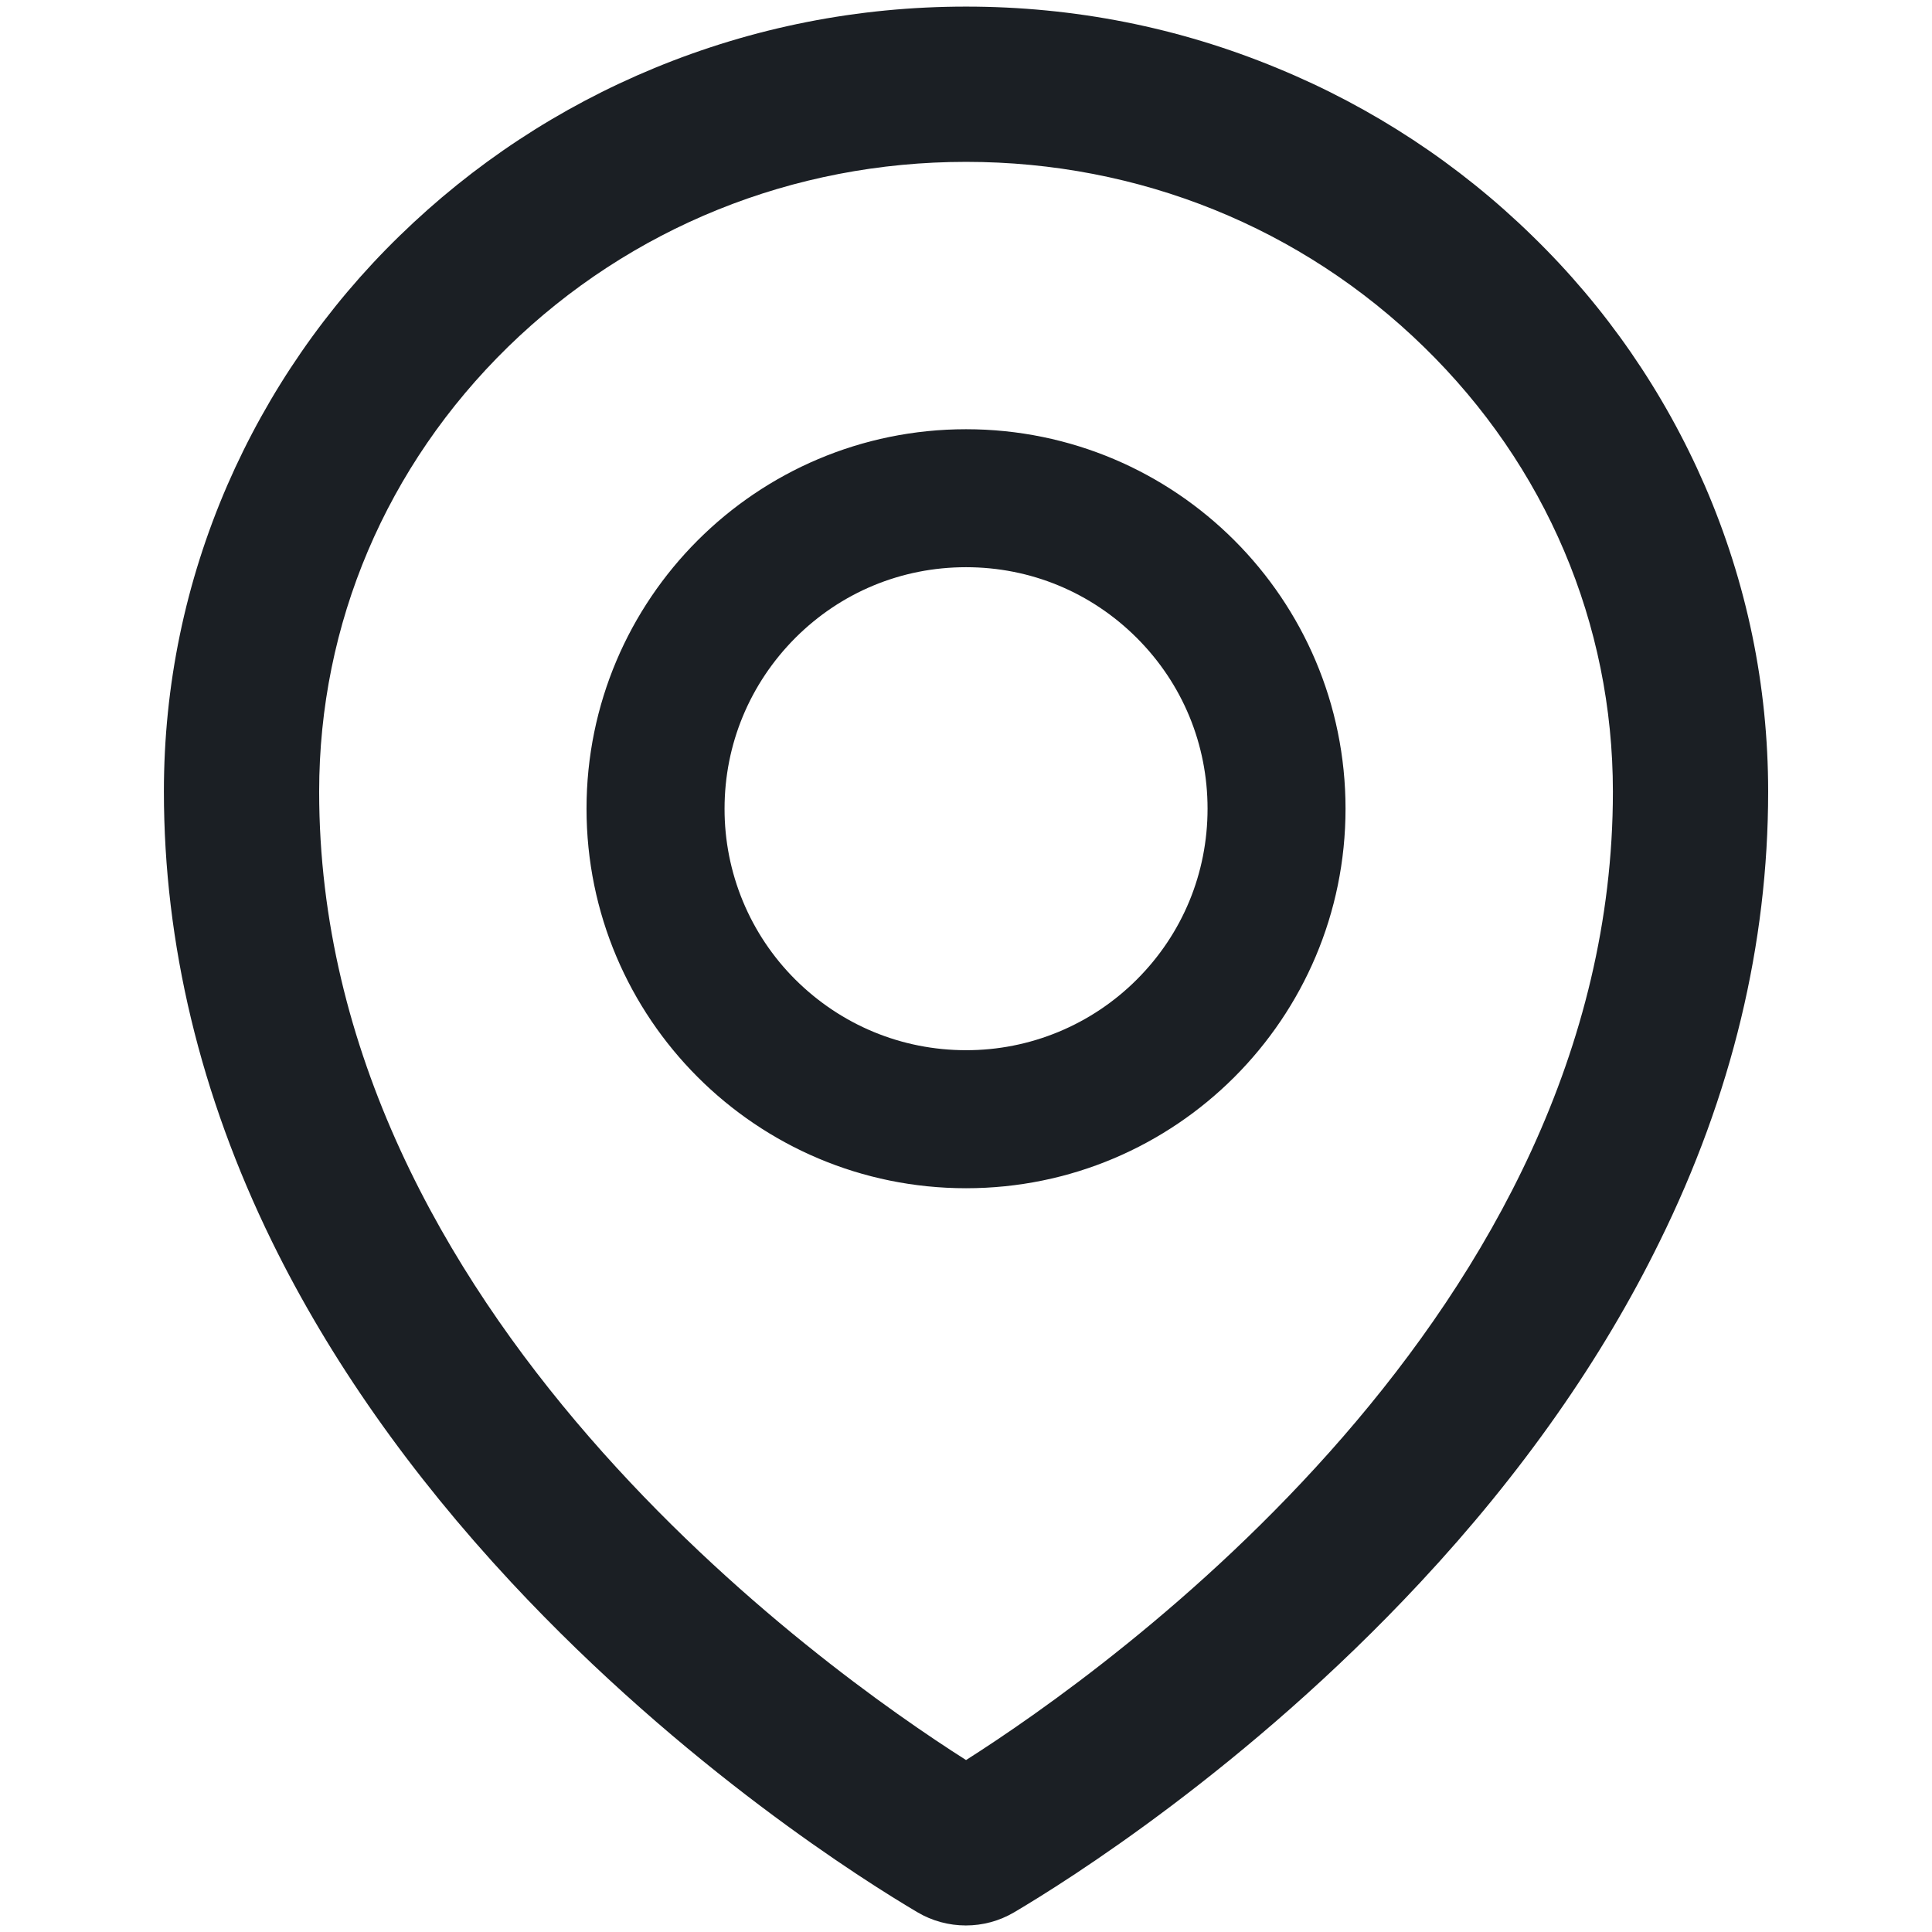 <svg width="36" height="36" viewBox="0 0 36 36" fill="none" xmlns="http://www.w3.org/2000/svg">
<path d="M31.766 9.047C31.009 7.302 29.919 5.723 28.555 4.398C27.188 3.061 25.575 2 23.806 1.272C21.966 0.509 20.014 0.123 18.001 0.123C15.988 0.123 14.035 0.509 12.195 1.268C10.415 2.003 8.82 3.056 7.446 4.394C6.083 5.72 4.993 7.299 4.235 9.043C3.452 10.851 3.054 12.771 3.054 14.748C3.054 17.585 3.733 20.409 5.067 23.133C6.14 25.323 7.639 27.456 9.527 29.485C12.753 32.949 16.136 35.066 17.097 35.633C17.369 35.794 17.68 35.878 17.997 35.878C18.31 35.878 18.619 35.797 18.897 35.633C19.857 35.066 23.24 32.949 26.466 29.485C28.355 27.46 29.853 25.323 30.926 23.133C32.268 20.413 32.947 17.593 32.947 14.752C32.947 12.775 32.549 10.855 31.766 9.047ZM18.001 32.796C15.353 31.113 5.947 24.447 5.947 14.752C5.947 11.622 7.197 8.681 9.467 6.463C11.745 4.241 14.774 3.016 18.001 3.016C21.227 3.016 24.256 4.241 26.535 6.467C28.805 8.681 30.054 11.622 30.054 14.752C30.054 24.447 20.648 31.113 18.001 32.796ZM18.001 7.998C14.095 7.998 10.929 11.164 10.929 15.069C10.929 18.975 14.095 22.141 18.001 22.141C21.906 22.141 25.072 18.975 25.072 15.069C25.072 11.164 21.906 7.998 18.001 7.998ZM21.183 18.252C20.765 18.67 20.269 19.002 19.723 19.228C19.177 19.454 18.592 19.57 18.001 19.569C16.799 19.569 15.67 19.099 14.819 18.252C14.4 17.834 14.068 17.338 13.842 16.792C13.616 16.246 13.5 15.661 13.501 15.069C13.501 13.868 13.971 12.739 14.819 11.887C15.67 11.036 16.799 10.569 18.001 10.569C19.202 10.569 20.331 11.036 21.183 11.887C22.035 12.739 22.501 13.868 22.501 15.069C22.501 16.271 22.035 17.4 21.183 18.252Z" fill="#1B1F24"/>
</svg>
